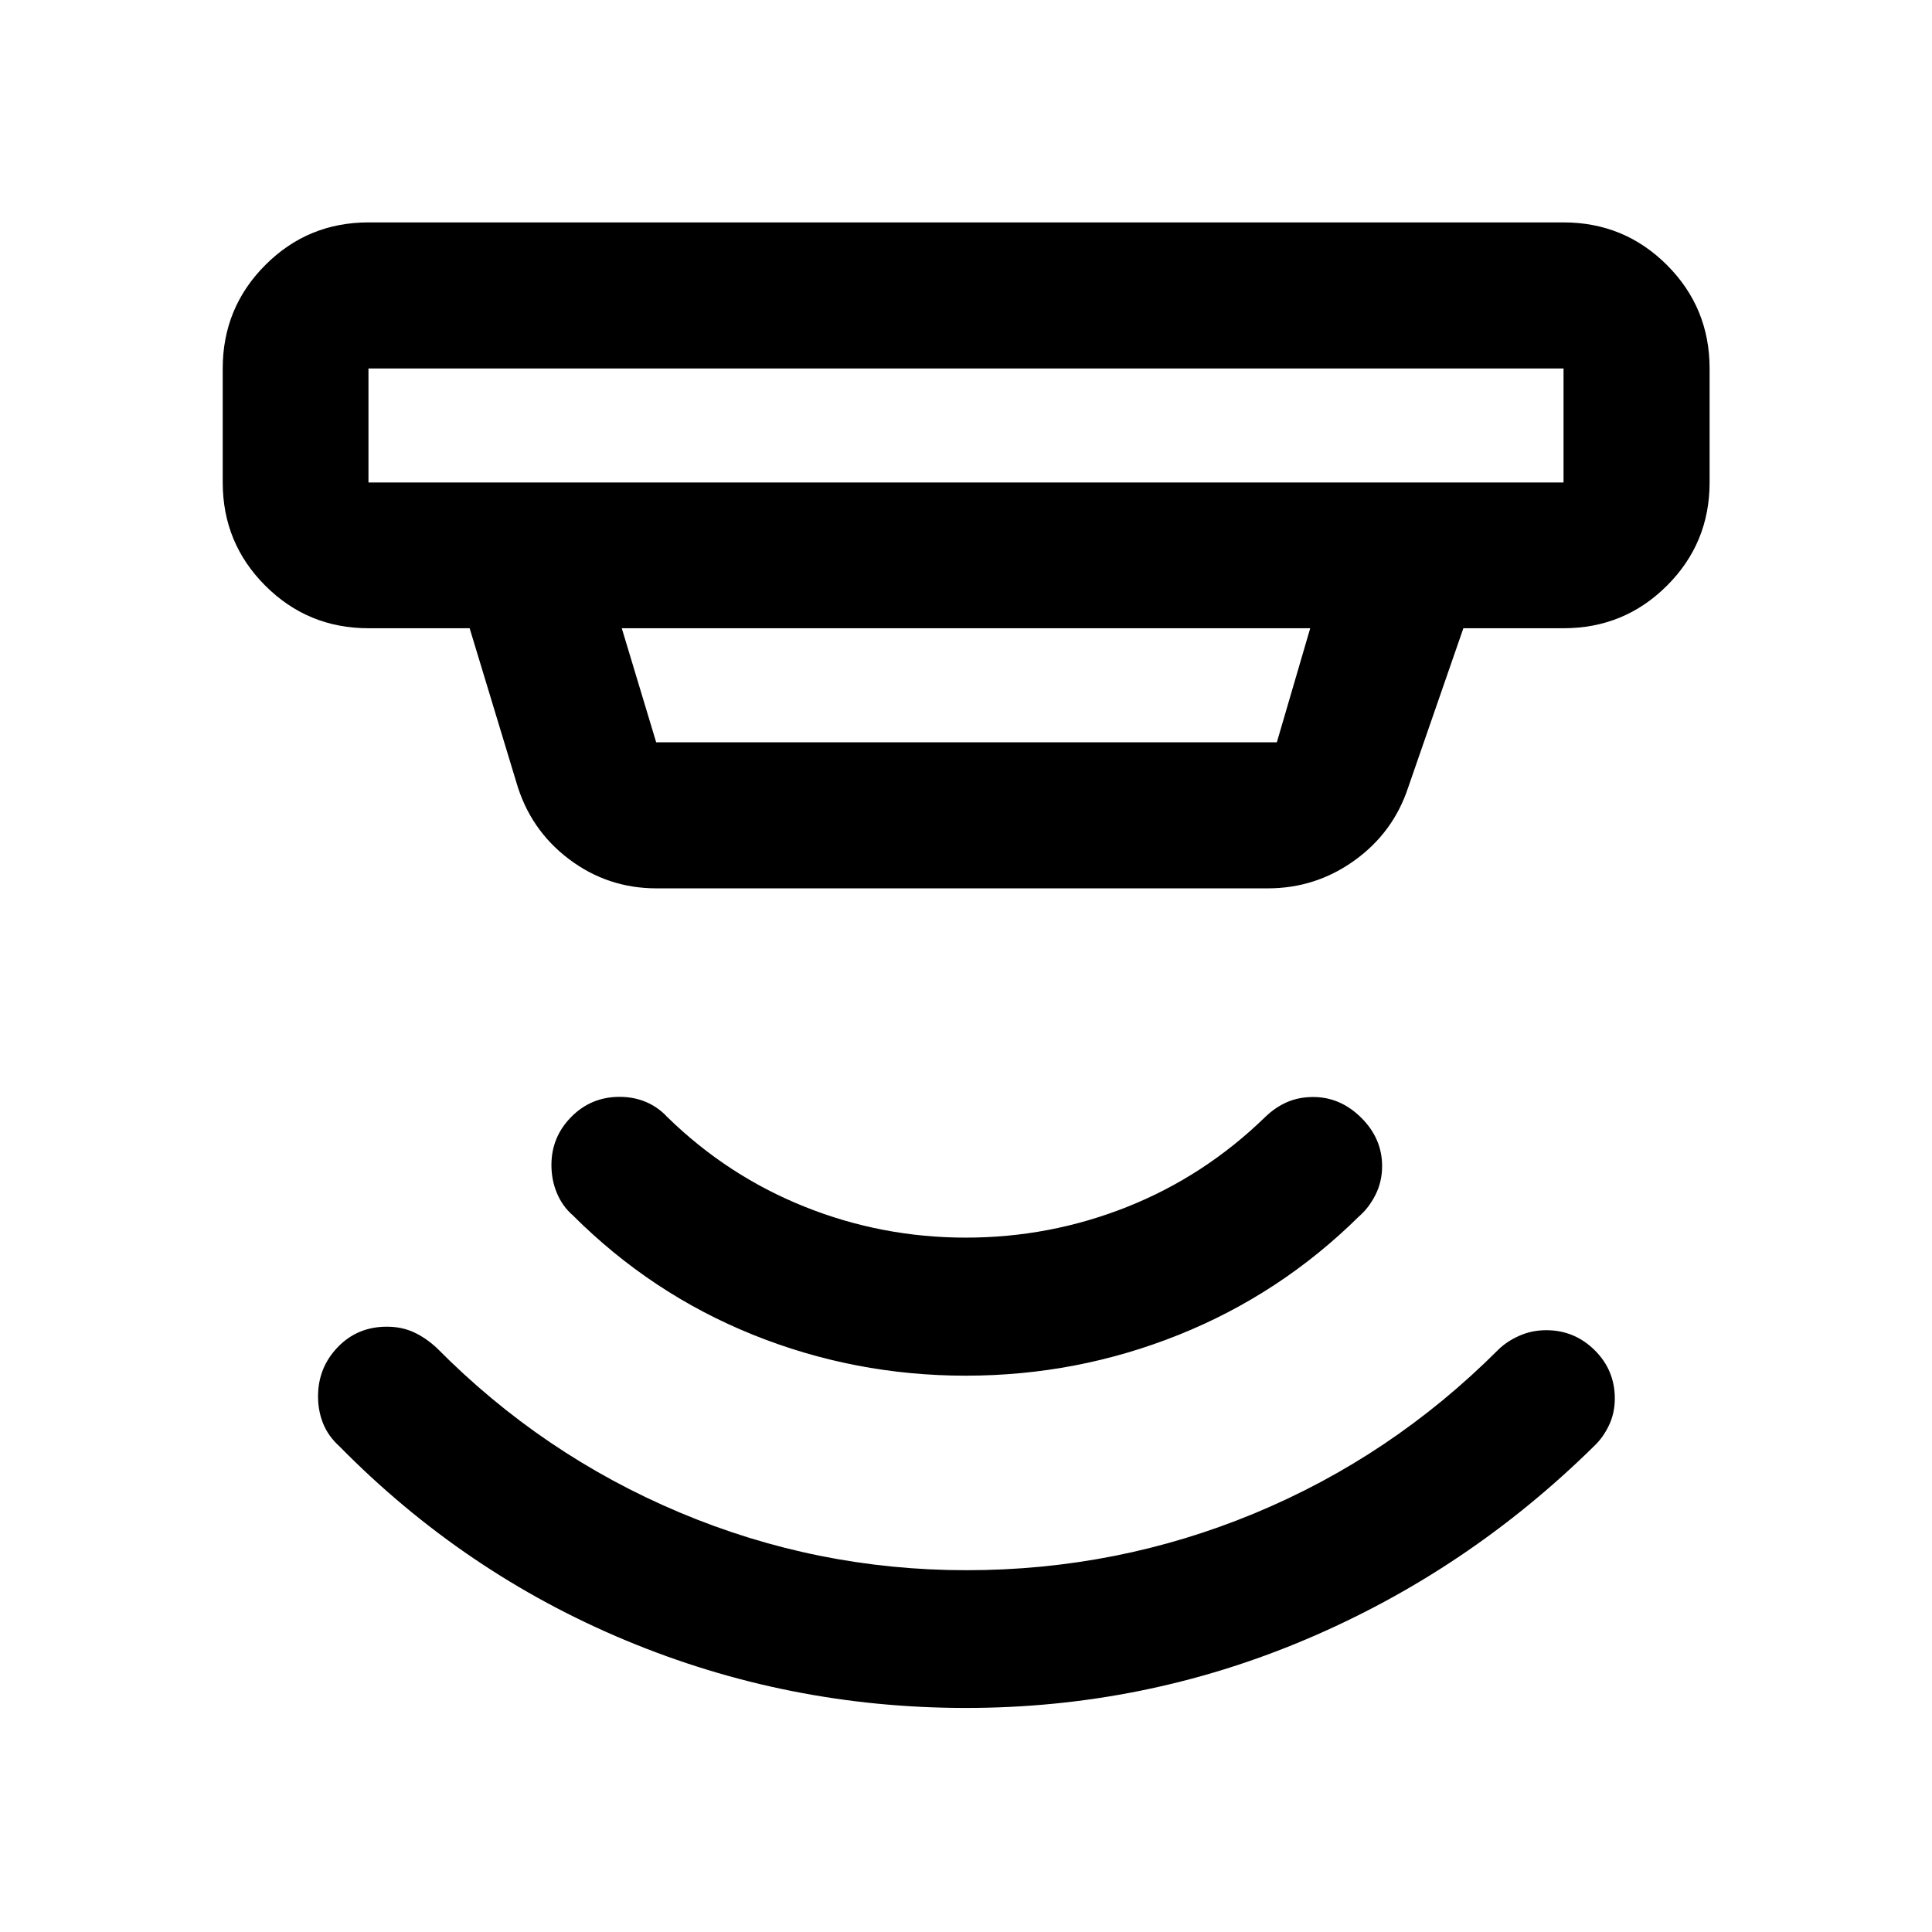 <svg xmlns="http://www.w3.org/2000/svg" height="40" viewBox="0 -960 960 960" width="40"><path d="M479.97-111.33q-88.42 0-168.89-33.51-80.48-33.51-142.5-96.56-5.48-4.97-8.01-11.24-2.54-6.28-2.54-13.49 0-14.29 9.78-24.46 9.78-10.18 24.39-10.18 7.52 0 13.55 2.82 6.02 2.82 11.39 7.85 52.35 52.9 120.52 81.62 68.17 28.71 142.54 28.71 74.97 0 143.05-28.22 68.08-28.22 121.08-81.19 4.18-4.19 10.46-7.02 6.27-2.83 13.55-2.83 14 0 24.03 9.92 10.02 9.92 10.02 24.02 0 7.23-2.91 13.34-2.91 6.11-7.41 10.34-63.12 62.16-143.4 96.12-80.28 33.96-168.7 33.96Zm-.11-165.1q-55.22 0-105.71-20.34-50.5-20.33-89.59-59.41-5.1-4.44-7.83-10.96-2.73-6.52-2.73-14 0-13.89 9.85-23.86 9.84-9.98 24.02-9.98 7.06 0 13.08 2.53 6.03 2.54 10.59 7.46 29.85 29.2 68.22 44.58 38.37 15.38 80.13 15.38 41.77 0 80.14-15.26t68.59-44.62q5.07-4.92 10.93-7.46 5.86-2.53 12.94-2.53 13.54 0 23.91 10.31 10.36 10.3 10.36 23.99 0 7.79-3.31 14.33t-8.24 10.76q-39.05 38.56-89.59 58.82-50.54 20.26-105.76 20.26ZM183.09-776.91v56.66h593.82v-56.66H183.09Zm125.87 129.08 17.09 56.67h308.41l16.58-56.67H308.96Zm17.26 129.25q-24.33 0-43.59-14.59-19.25-14.59-26.06-38.12l-23.21-76.54h-50.27q-30.12 0-51.27-21.15-21.15-21.15-21.15-51.27v-56.66q0-30.19 21.15-51.39 21.15-21.19 51.27-21.19h593.82q30.19 0 51.39 21.19 21.19 21.2 21.19 51.39v56.66q0 30.12-21.19 51.27-21.2 21.15-51.39 21.15h-49.77l-27.5 79.32q-7.41 22.29-26.66 36.11t-43.06 13.82h-303.7ZM183.09-776.91v56.66-56.66Z"/></svg>